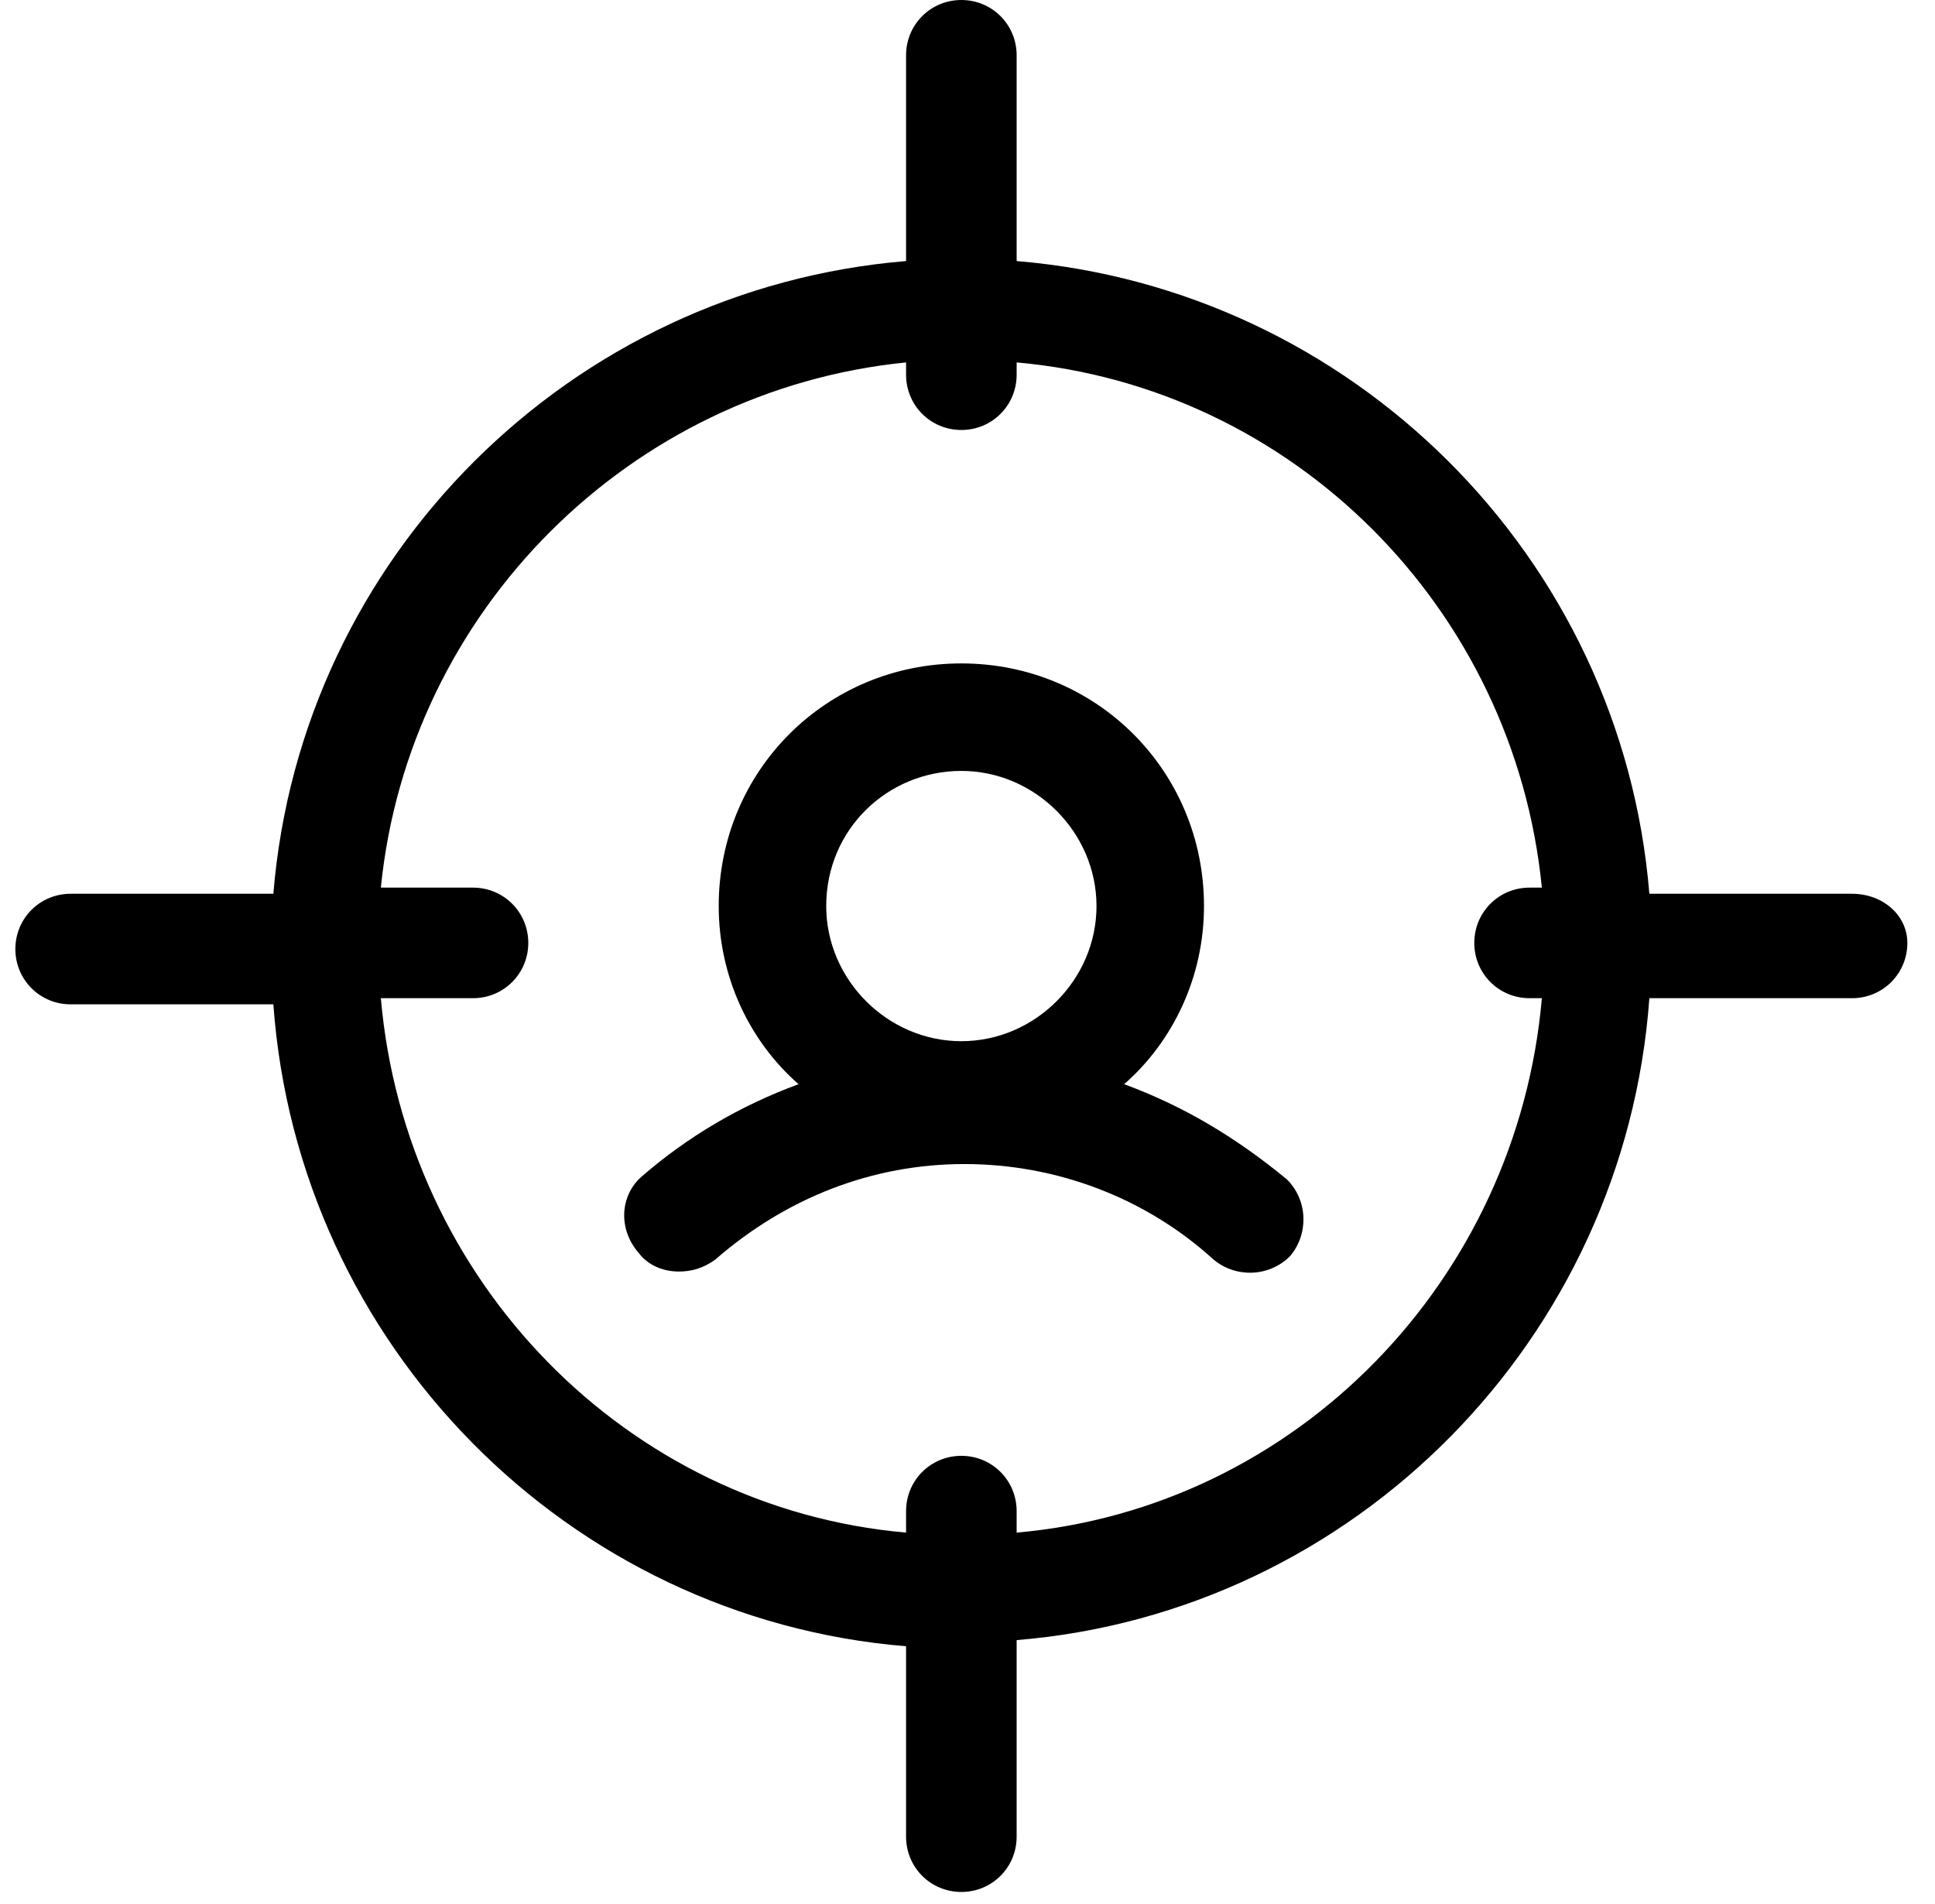 <svg width="63" height="62" viewBox="0 0 63 62" fill="none" xmlns="http://www.w3.org/2000/svg">
<path d="M60.3 29.1H53.7C52.8 18.1 44 9.4 33.1 8.5V1.8C33.1 0.8 32.3 0 31.3 0C30.3 0 29.5 0.8 29.5 1.8V8.5C18.6 9.4 9.8 18.1 8.9 29.1H2.3C1.3 29.1 0.5 29.9 0.5 30.9C0.5 31.9 1.3 32.7 2.3 32.7H8.9C9.7 43.8 18.5 52.7 29.5 53.6V59.8C29.5 60.8 30.3 61.6 31.3 61.6C32.3 61.6 33.1 60.8 33.1 59.8V53.4C44.1 52.5 52.9 43.6 53.7 32.5H60.3C61.3 32.5 62.1 31.7 62.1 30.7C62.1 29.8 61.3 29.1 60.3 29.1ZM33.1 49.9V49.2C33.1 48.2 32.3 47.4 31.3 47.4C30.3 47.4 29.5 48.2 29.5 49.2V49.9C20.4 49.1 13.2 41.7 12.4 32.5H15.4C16.4 32.5 17.2 31.7 17.2 30.7C17.2 29.7 16.4 28.9 15.4 28.9H12.4C13.3 19.9 20.5 12.7 29.5 11.8V12.2C29.5 13.2 30.3 14 31.3 14C32.3 14 33.1 13.2 33.1 12.2V11.8C42.1 12.6 49.3 19.8 50.2 28.9H49.8C48.8 28.9 48 29.7 48 30.7C48 31.7 48.8 32.5 49.8 32.5H50.2C49.4 41.7 42.2 49.1 33.1 49.9Z" fill="black"/>
<path d="M36.6 35.3C38.2 33.9 39.2 31.8 39.2 29.5C39.2 25.1 35.7 21.6 31.3 21.6C26.9 21.6 23.4 25.1 23.4 29.5C23.4 31.8 24.4 33.9 26 35.3C24.1 36 22.4 37 20.9 38.3C20.2 38.9 20.1 40 20.8 40.8C21.1 41.2 21.6 41.4 22.1 41.4C22.5 41.4 22.9 41.3 23.3 41C25.6 39 28.4 37.9 31.4 37.9C34.4 37.9 37.3 39 39.5 41C40.2 41.6 41.3 41.6 42 40.9C42.6 40.2 42.6 39.1 41.9 38.4C40.2 37 38.5 36 36.6 35.3ZM31.3 25.1C33.7 25.1 35.7 27.1 35.7 29.5C35.7 31.9 33.7 33.9 31.3 33.9C28.9 33.9 26.9 31.9 26.9 29.5C26.9 27 28.9 25.1 31.3 25.1Z" fill="black"/>
</svg>

